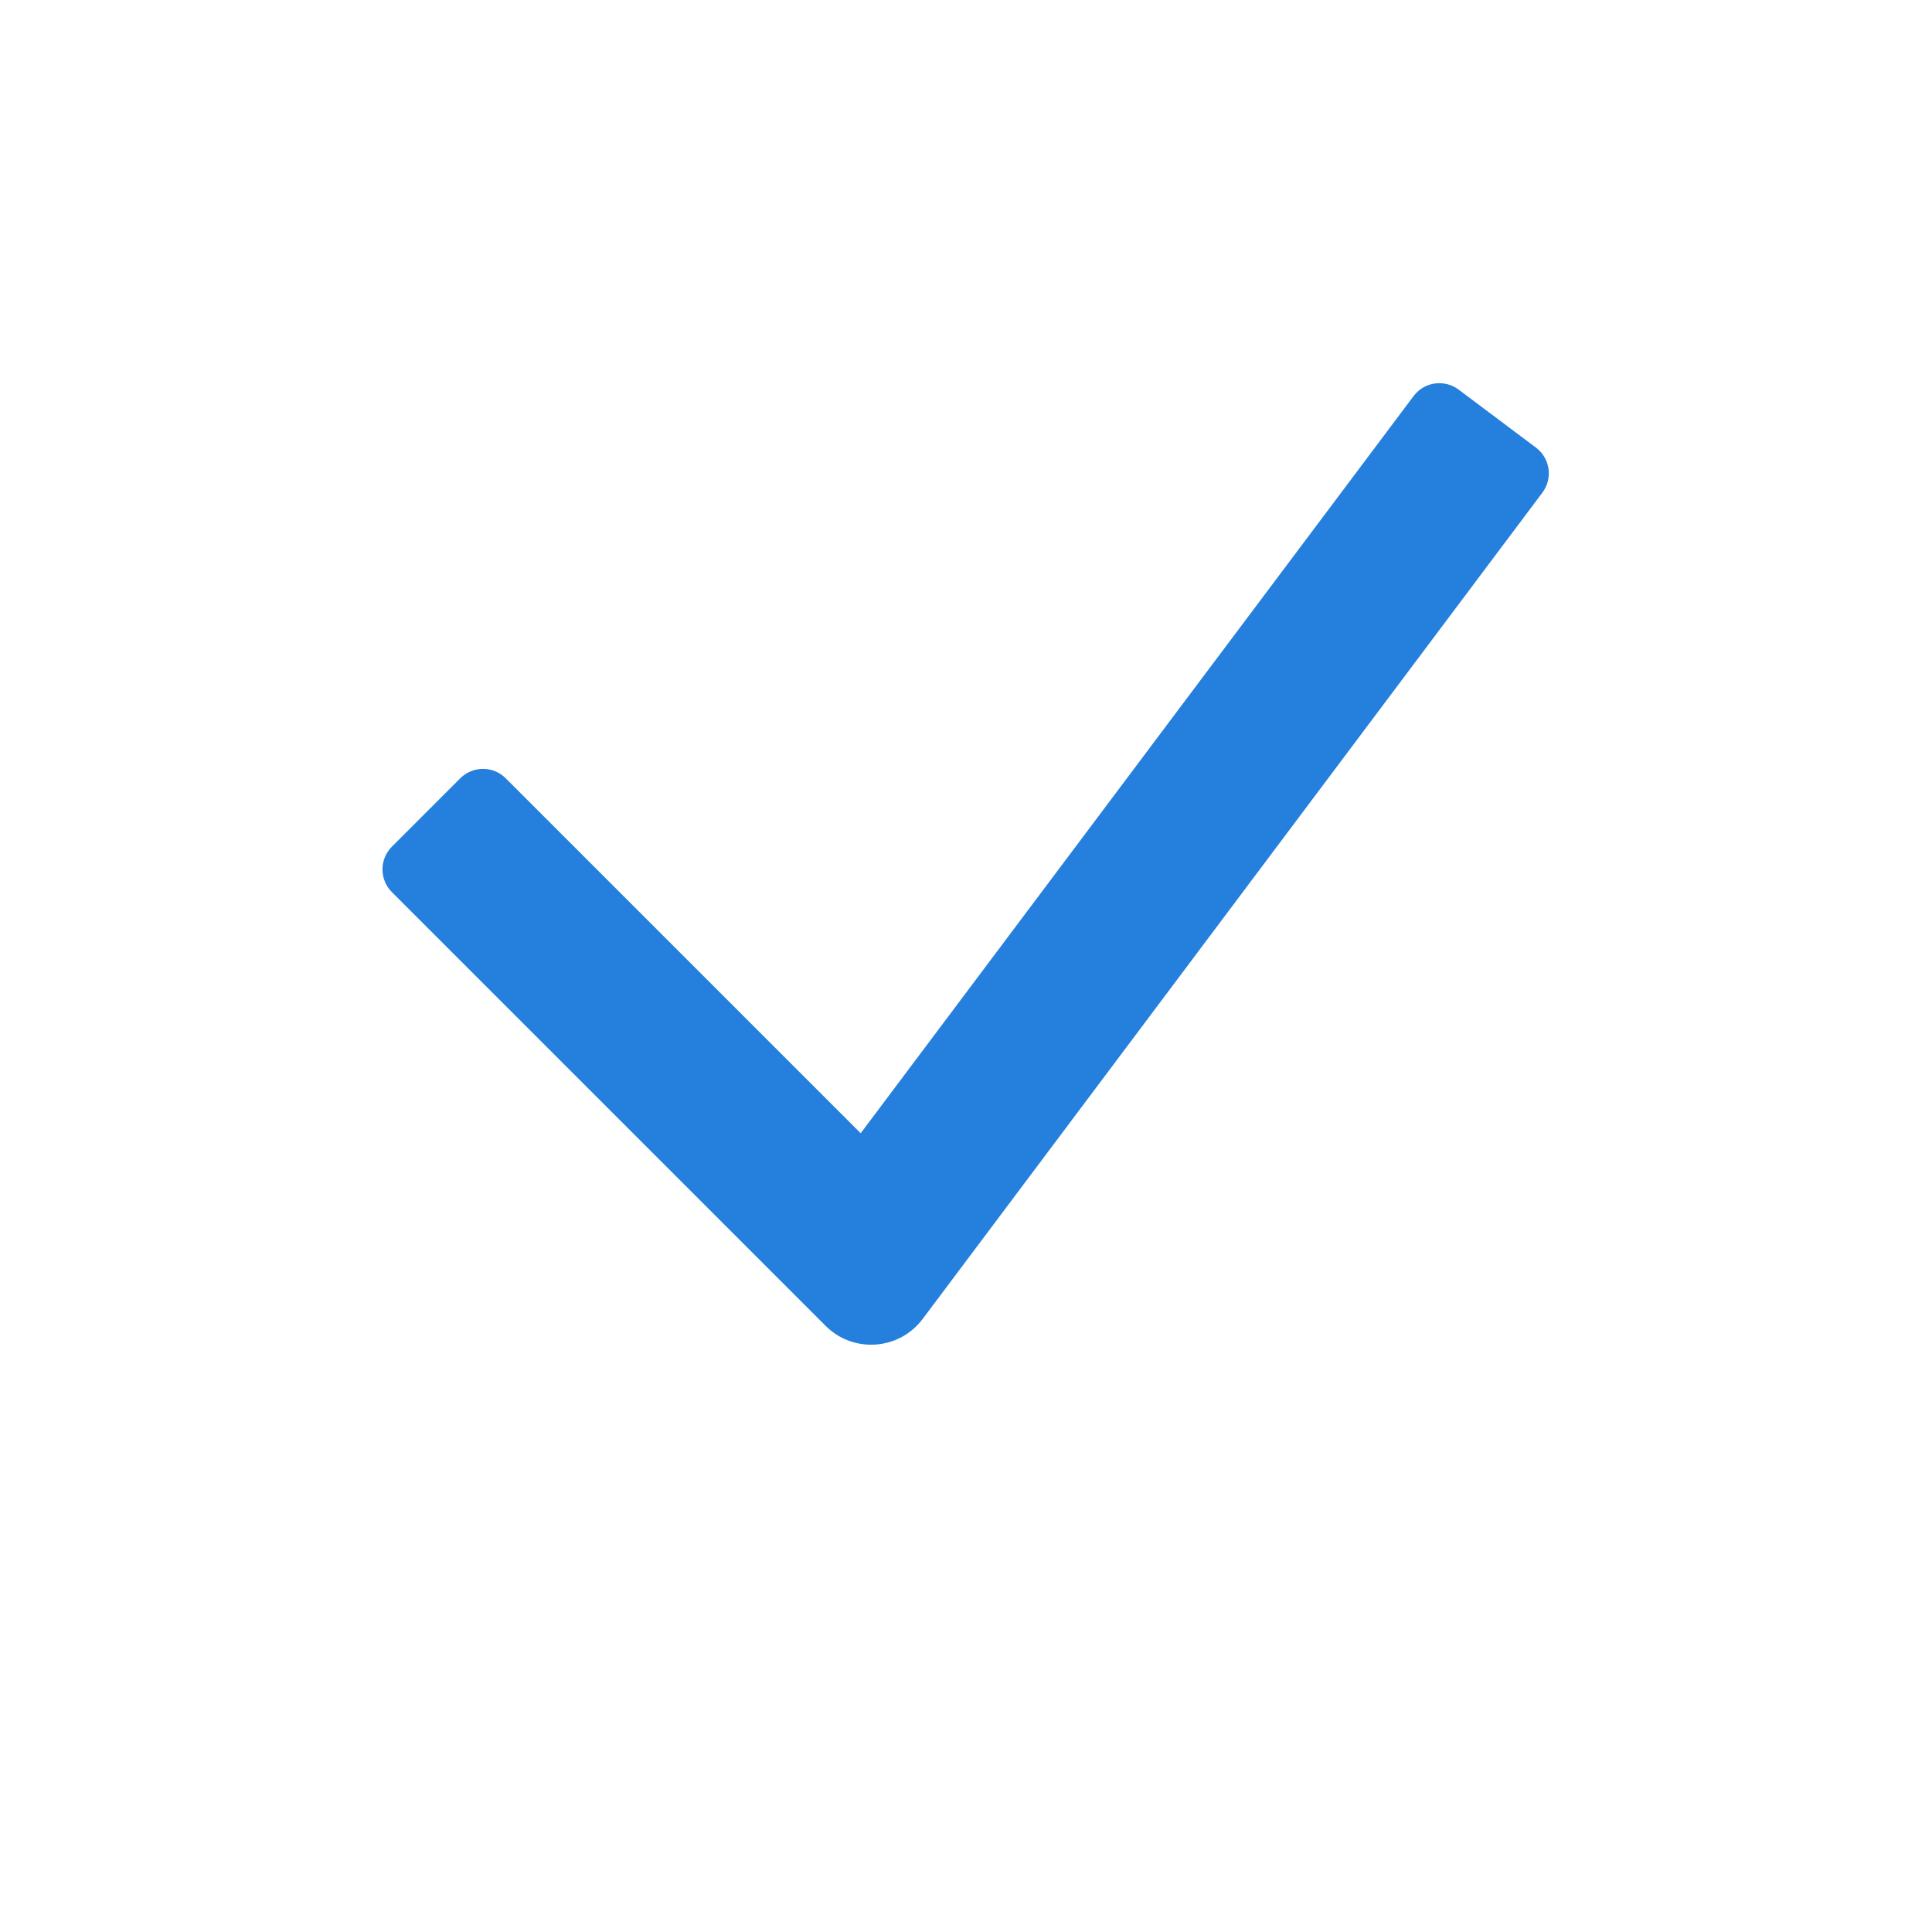 <svg width="55" height="55" viewBox="0 0 55 55" fill="none" xmlns="http://www.w3.org/2000/svg">
<g id="tick">
<path id="vector (Stroke)" fill-rule="evenodd" clip-rule="evenodd" d="M43.725 12.742C44.13 13.045 44.212 13.62 43.908 14.025L26.266 37.548C25.597 38.44 24.292 38.533 23.503 37.744L11.157 25.398C10.799 25.04 10.799 24.46 11.157 24.102L13.102 22.157C13.46 21.799 14.04 21.799 14.398 22.157L24.502 32.261L40.242 11.275C40.545 10.87 41.12 10.788 41.525 11.092L43.725 12.742Z" fill="#257FDC"/>
</g>
</svg>

